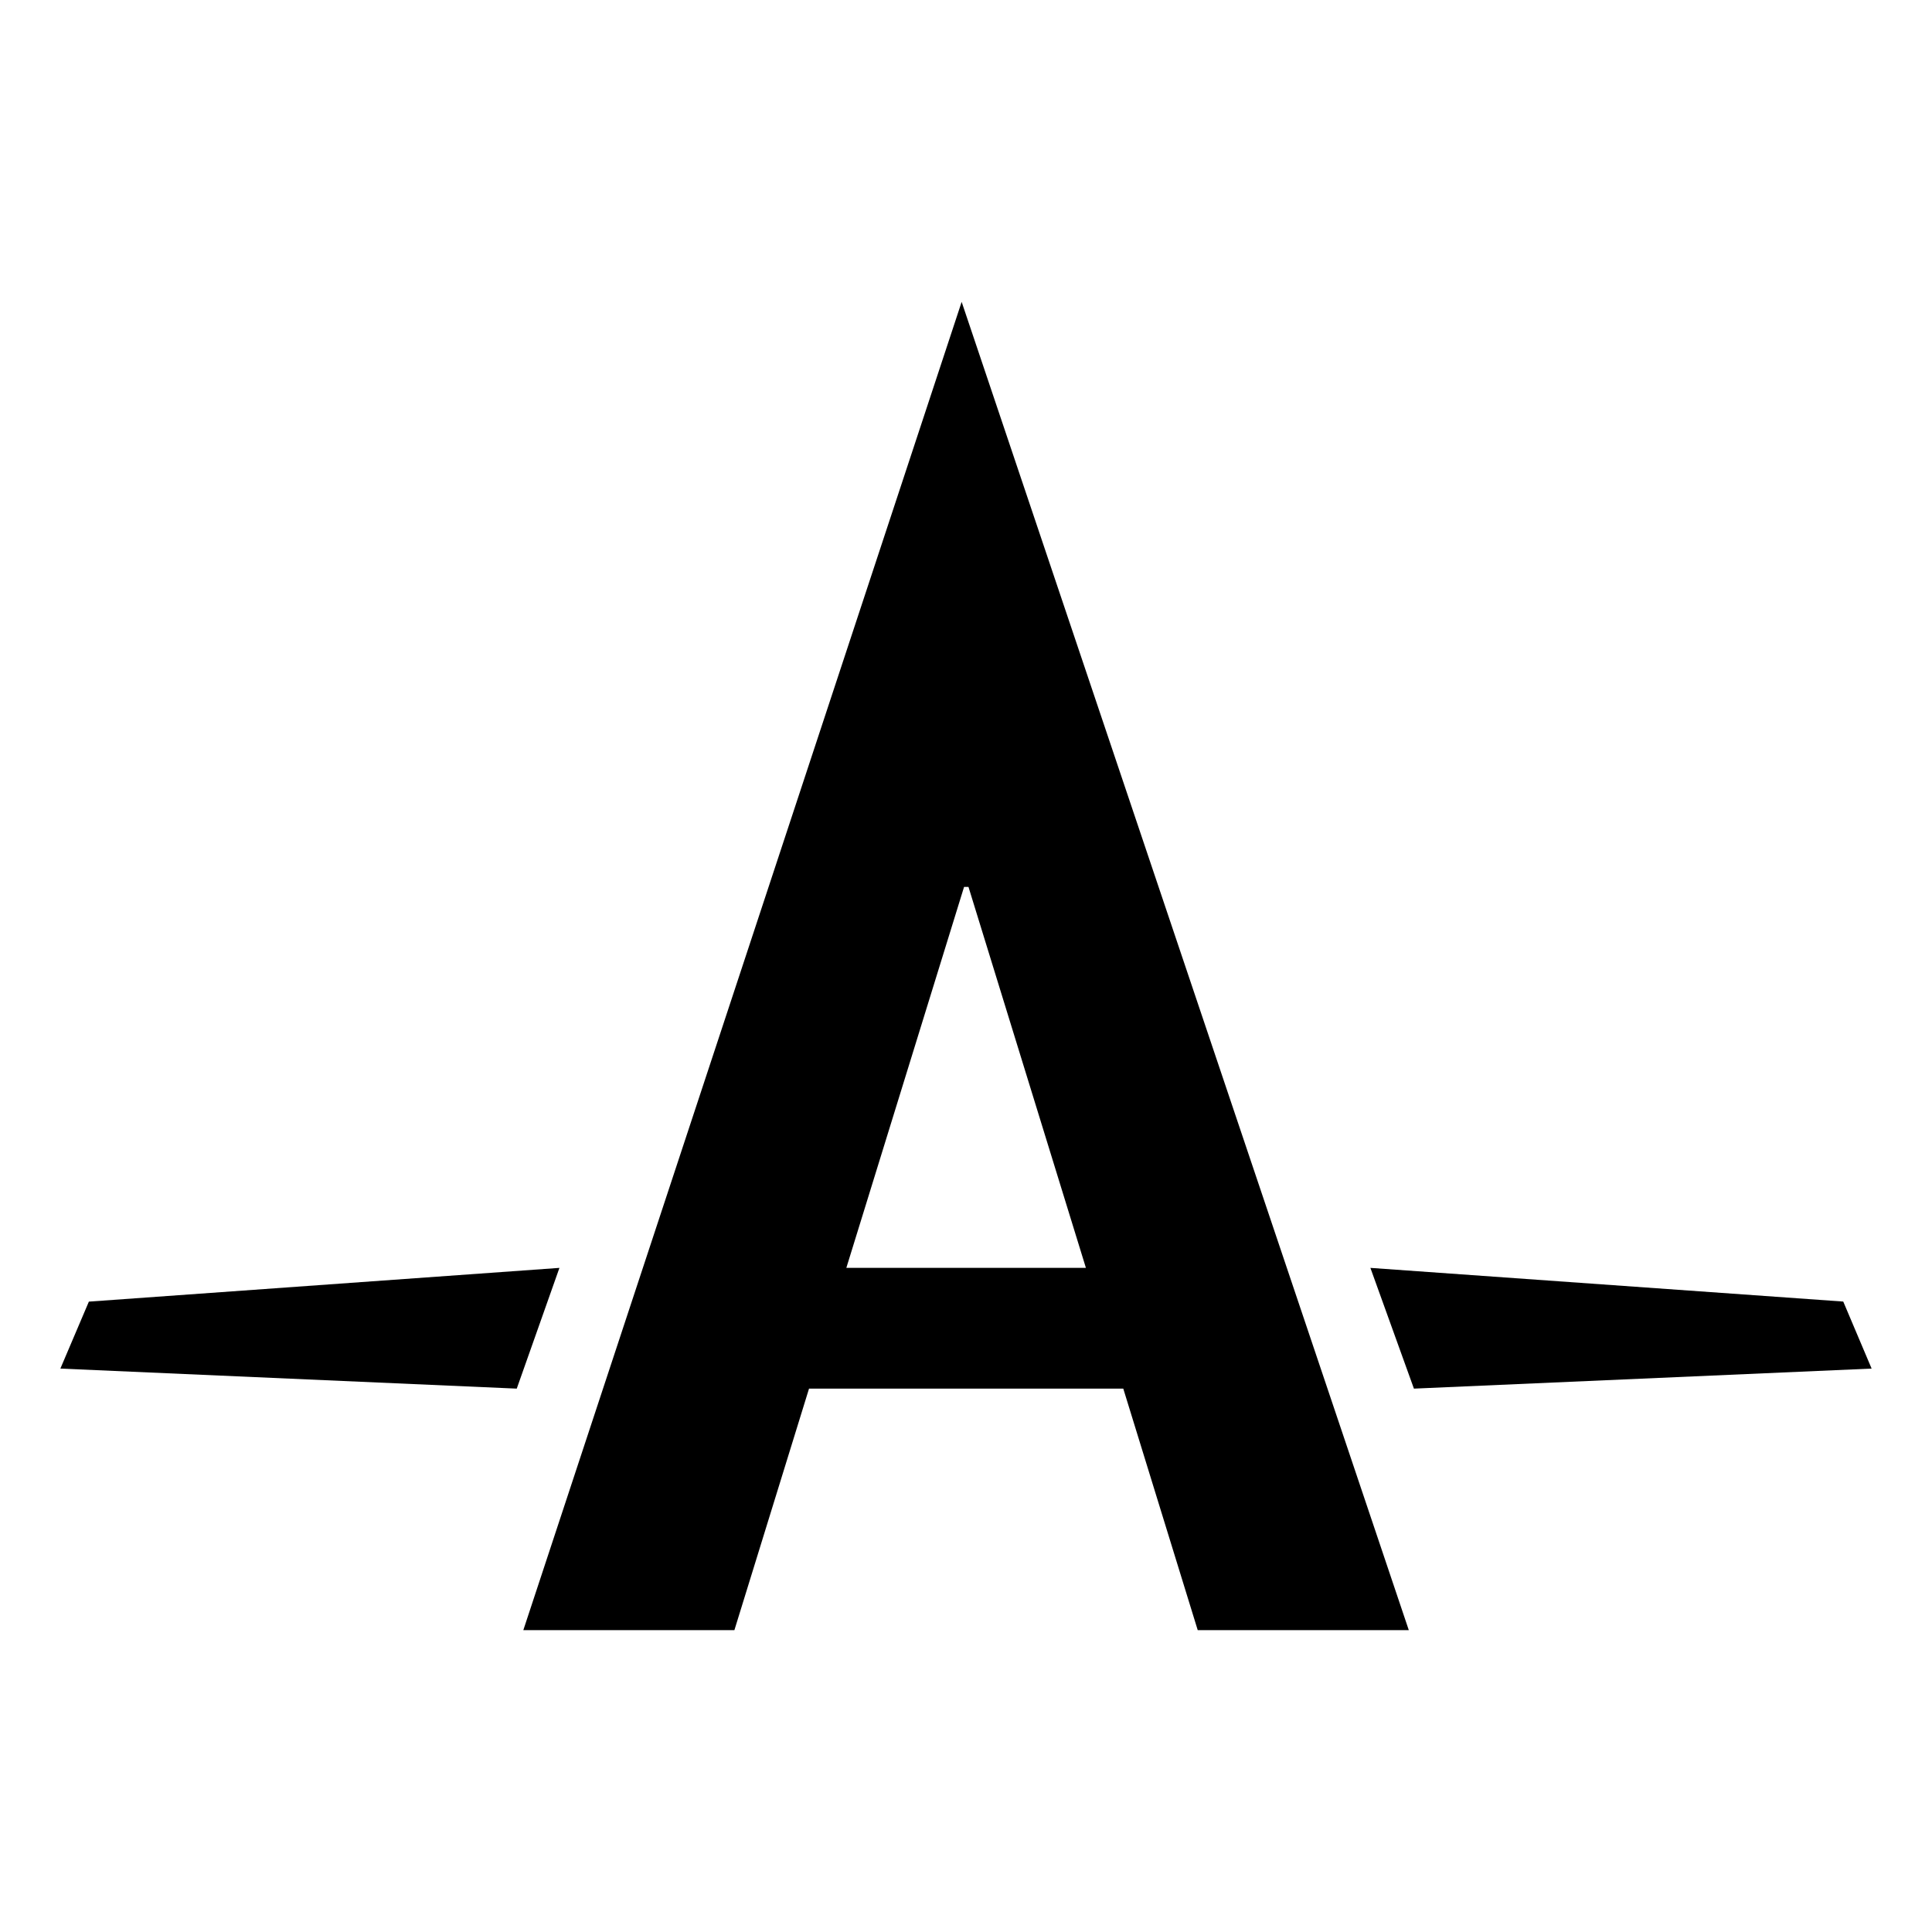 <svg xmlns="http://www.w3.org/2000/svg" xmlns:xlink="http://www.w3.org/1999/xlink" aria-hidden="true" role="img" class="iconify iconify--la" width="1em" height="1em" preserveAspectRatio="xMidYMid meet" viewBox="0 0 32 32" data-icon="la:autoprefixer"><path fill="currentColor" d="m15.928 5l-7.26 22h3.496l1.236-4h5.205l1.233 4h3.496L15.928 5zm.04 9.69h.073L17.986 21h-3.968l1.95-6.31zM9.267 21l-7.795.559L1 22.668L8.559 23l.707-2zm13.431 0l.721 2L31 22.668l-.47-1.11L22.696 21z"></path></svg>